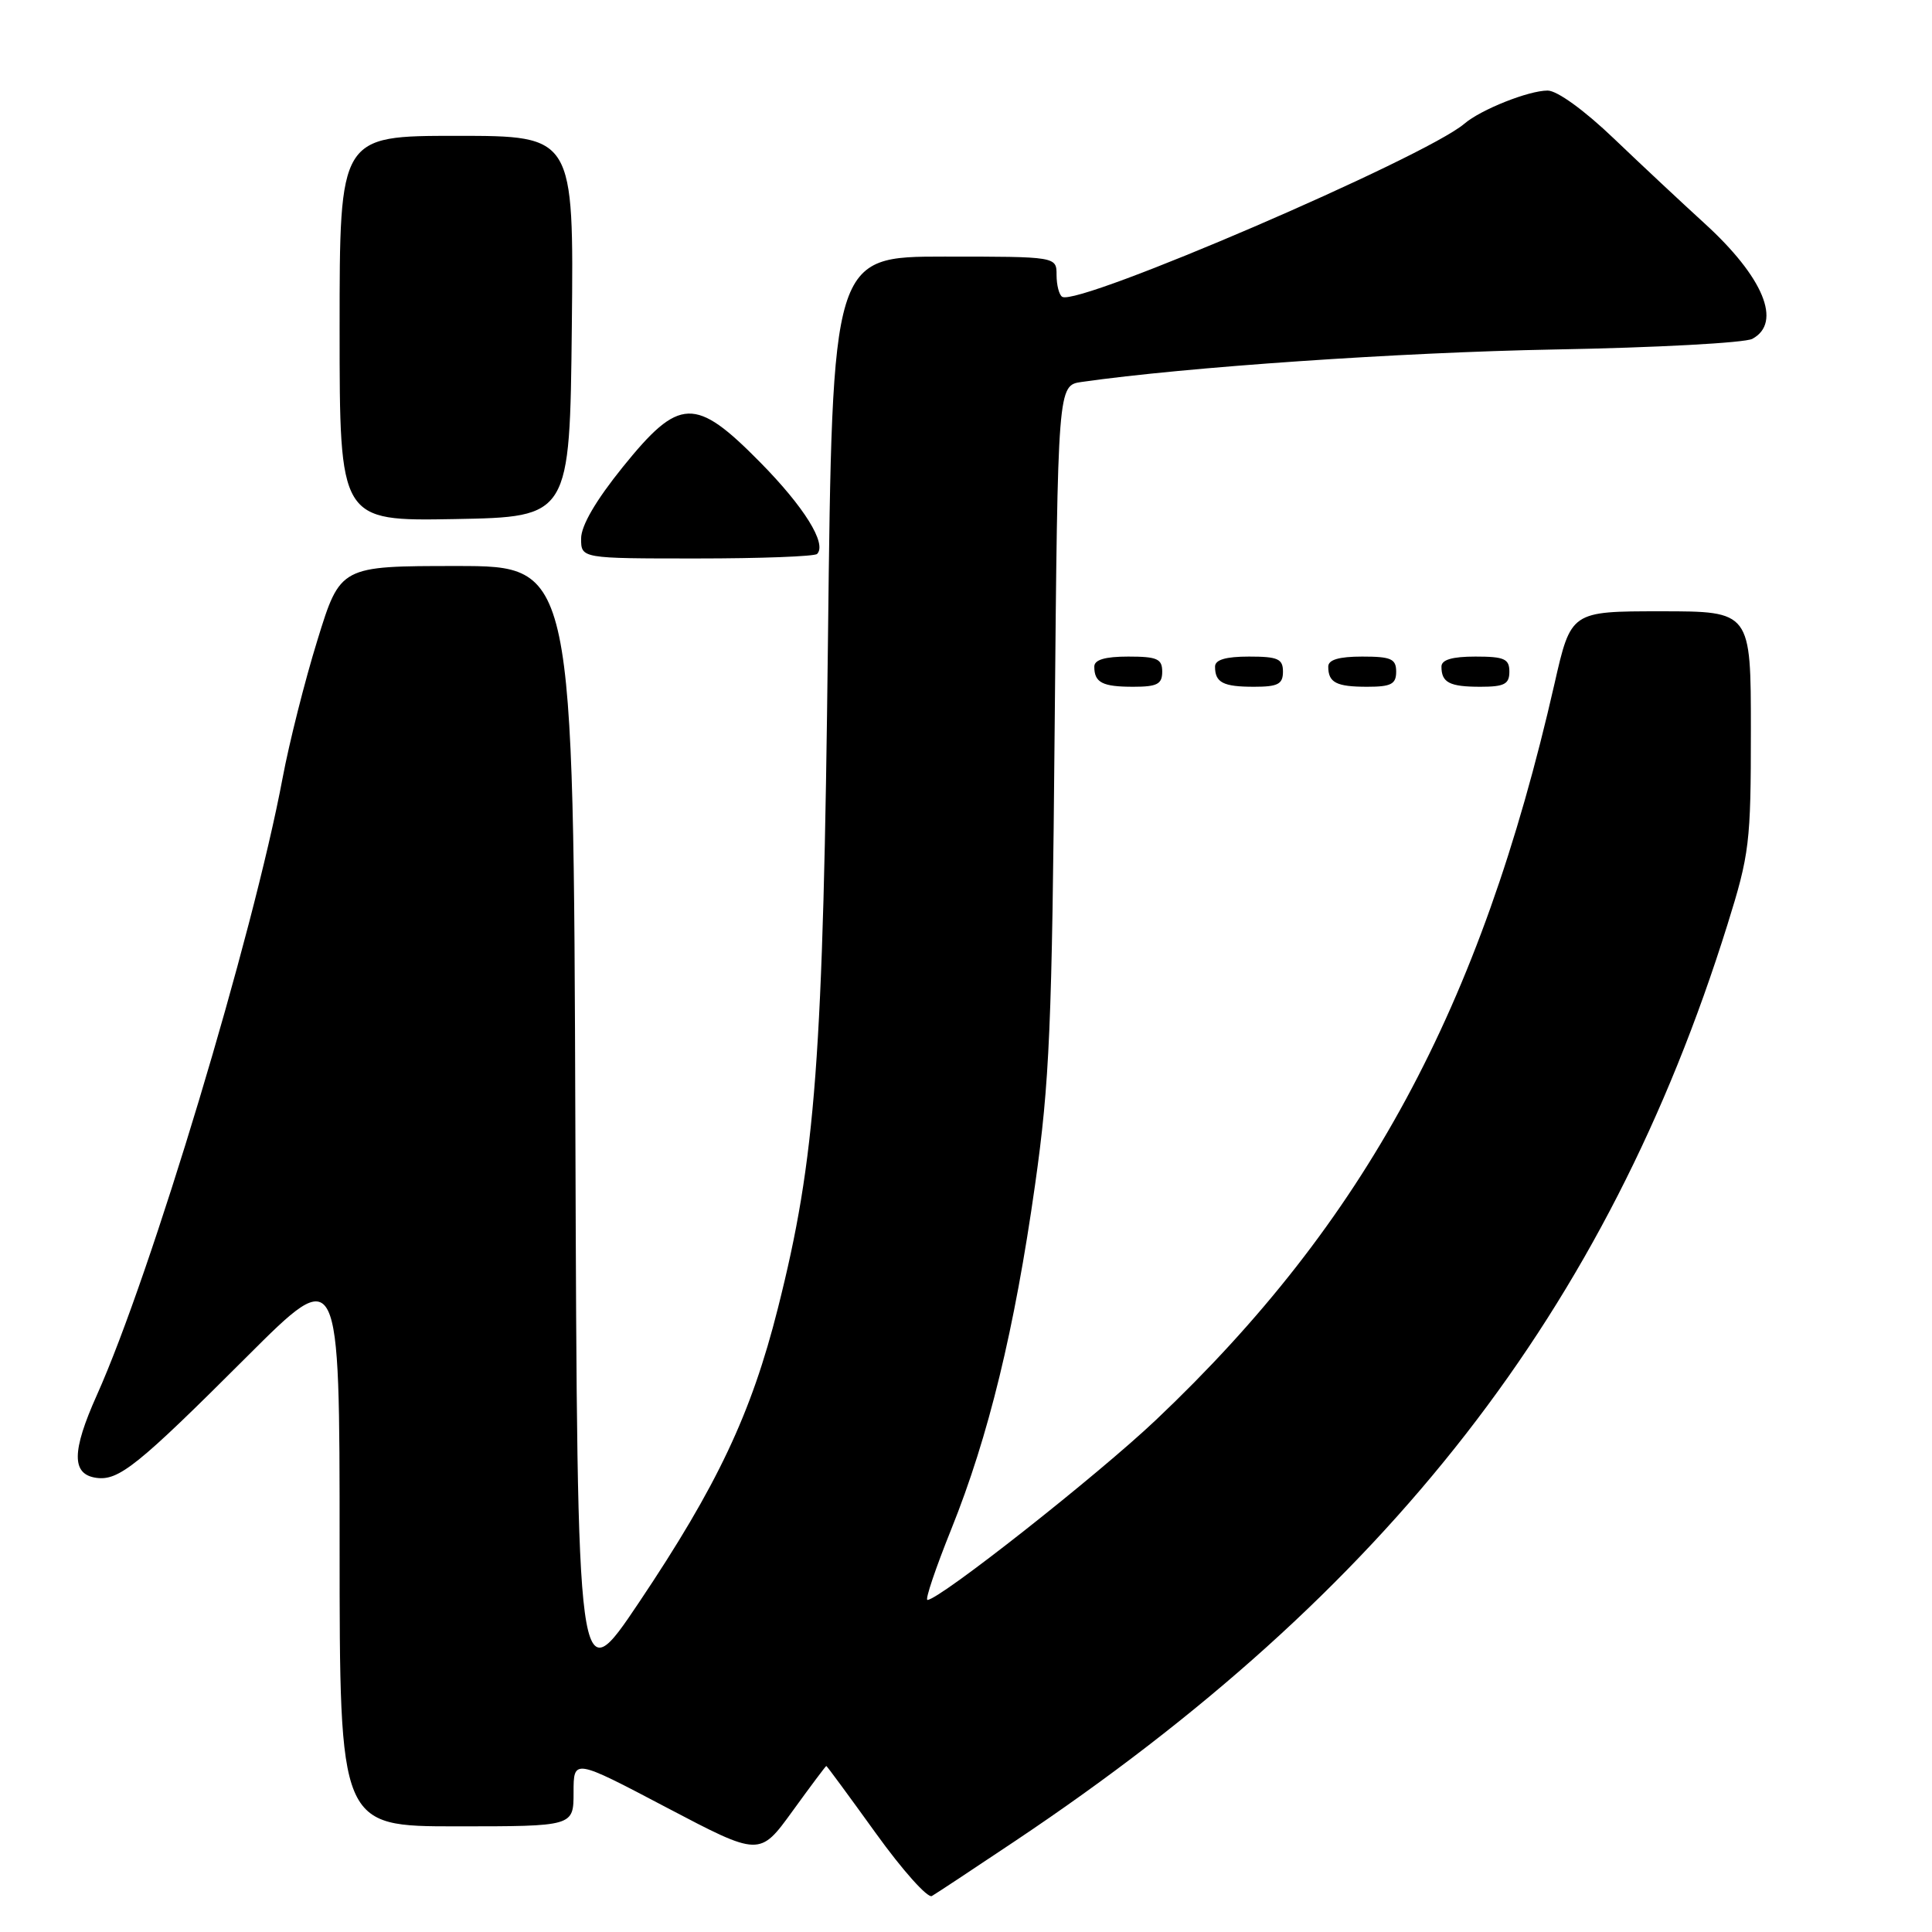 <?xml version="1.0" encoding="UTF-8" standalone="no"?>
<!DOCTYPE svg PUBLIC "-//W3C//DTD SVG 1.1//EN" "http://www.w3.org/Graphics/SVG/1.1/DTD/svg11.dtd" >
<svg xmlns="http://www.w3.org/2000/svg" xmlns:xlink="http://www.w3.org/1999/xlink" version="1.1" viewBox="0 0 256 256">
 <g >
 <path fill="currentColor"
d=" M 134.50 243.95 C 183.95 210.88 212.94 173.59 228.89 122.54 C 231.82 113.16 232.00 111.66 232.00 96.79 C 232.00 81.00 232.00 81.00 220.08 81.00 C 208.16 81.00 208.16 81.00 205.98 90.59 C 196.18 133.62 180.89 161.87 153.21 188.11 C 145.46 195.46 124.48 211.99 122.89 212.00 C 122.55 212.00 123.98 207.77 126.06 202.60 C 130.99 190.34 134.44 176.16 137.15 157.00 C 139.08 143.38 139.40 136.02 139.75 96.28 C 140.16 51.06 140.16 51.06 143.33 50.61 C 157.18 48.63 185.58 46.69 205.94 46.31 C 219.38 46.07 231.20 45.43 232.19 44.90 C 236.18 42.76 233.67 36.71 225.84 29.58 C 222.90 26.90 217.51 21.86 213.85 18.36 C 209.93 14.61 206.33 12.00 205.07 12.00 C 202.55 12.00 196.22 14.52 194.04 16.39 C 188.82 20.85 142.89 40.63 140.75 39.33 C 140.34 39.09 140.00 37.78 140.00 36.44 C 140.00 34.00 140.00 34.00 125.14 34.00 C 110.29 34.00 110.29 34.00 109.71 84.75 C 109.08 140.38 108.10 153.46 103.07 173.37 C 99.55 187.33 95.04 196.87 84.67 212.33 C 76.50 224.50 76.50 224.50 76.24 149.75 C 75.99 75.00 75.99 75.00 60.54 75.00 C 45.09 75.00 45.09 75.00 42.06 84.82 C 40.39 90.21 38.32 98.43 37.45 103.07 C 33.53 123.96 20.02 168.85 12.83 184.87 C 9.49 192.33 9.47 195.35 12.75 195.82 C 15.73 196.24 18.24 194.23 32.75 179.73 C 45.00 167.50 45.00 167.50 45.00 204.75 C 45.00 242.00 45.00 242.00 60.50 242.00 C 76.00 242.00 76.00 242.00 76.00 237.51 C 76.00 233.02 76.00 233.02 88.33 239.51 C 100.66 245.99 100.66 245.99 105.00 240.00 C 107.39 236.70 109.41 234.00 109.49 234.00 C 109.57 234.00 112.52 238.01 116.05 242.91 C 119.58 247.82 122.93 251.56 123.48 251.23 C 124.04 250.91 129.00 247.63 134.50 243.95 Z  M 154.00 89.00 C 154.00 87.30 153.33 87.00 149.50 87.00 C 146.42 87.00 145.00 87.42 145.00 88.33 C 145.00 90.45 146.07 91.00 150.17 91.00 C 153.33 91.00 154.00 90.65 154.00 89.00 Z  M 170.00 89.00 C 170.00 87.30 169.33 87.00 165.50 87.00 C 162.42 87.00 161.00 87.42 161.00 88.33 C 161.00 90.45 162.07 91.00 166.17 91.00 C 169.33 91.00 170.00 90.65 170.00 89.00 Z  M 185.00 89.00 C 185.00 87.30 184.33 87.00 180.50 87.00 C 177.42 87.00 176.00 87.42 176.00 88.33 C 176.00 90.45 177.07 91.00 181.17 91.00 C 184.33 91.00 185.00 90.65 185.00 89.00 Z  M 200.00 89.00 C 200.00 87.30 199.33 87.00 195.50 87.00 C 192.42 87.00 191.00 87.42 191.00 88.33 C 191.00 90.45 192.07 91.00 196.17 91.00 C 199.33 91.00 200.00 90.65 200.00 89.00 Z  M 108.27 73.40 C 109.60 72.06 106.56 67.17 100.72 61.25 C 92.11 52.52 90.03 52.59 82.54 61.86 C 78.95 66.31 77.00 69.65 77.00 71.36 C 77.00 74.00 77.00 74.00 92.33 74.00 C 100.77 74.00 107.94 73.73 108.27 73.40 Z  M 75.77 43.25 C 76.03 18.00 76.03 18.00 60.52 18.00 C 45.00 18.00 45.00 18.00 45.00 43.53 C 45.00 69.05 45.00 69.05 60.25 68.78 C 75.50 68.50 75.50 68.50 75.77 43.25 Z "/>
</g>
</svg>